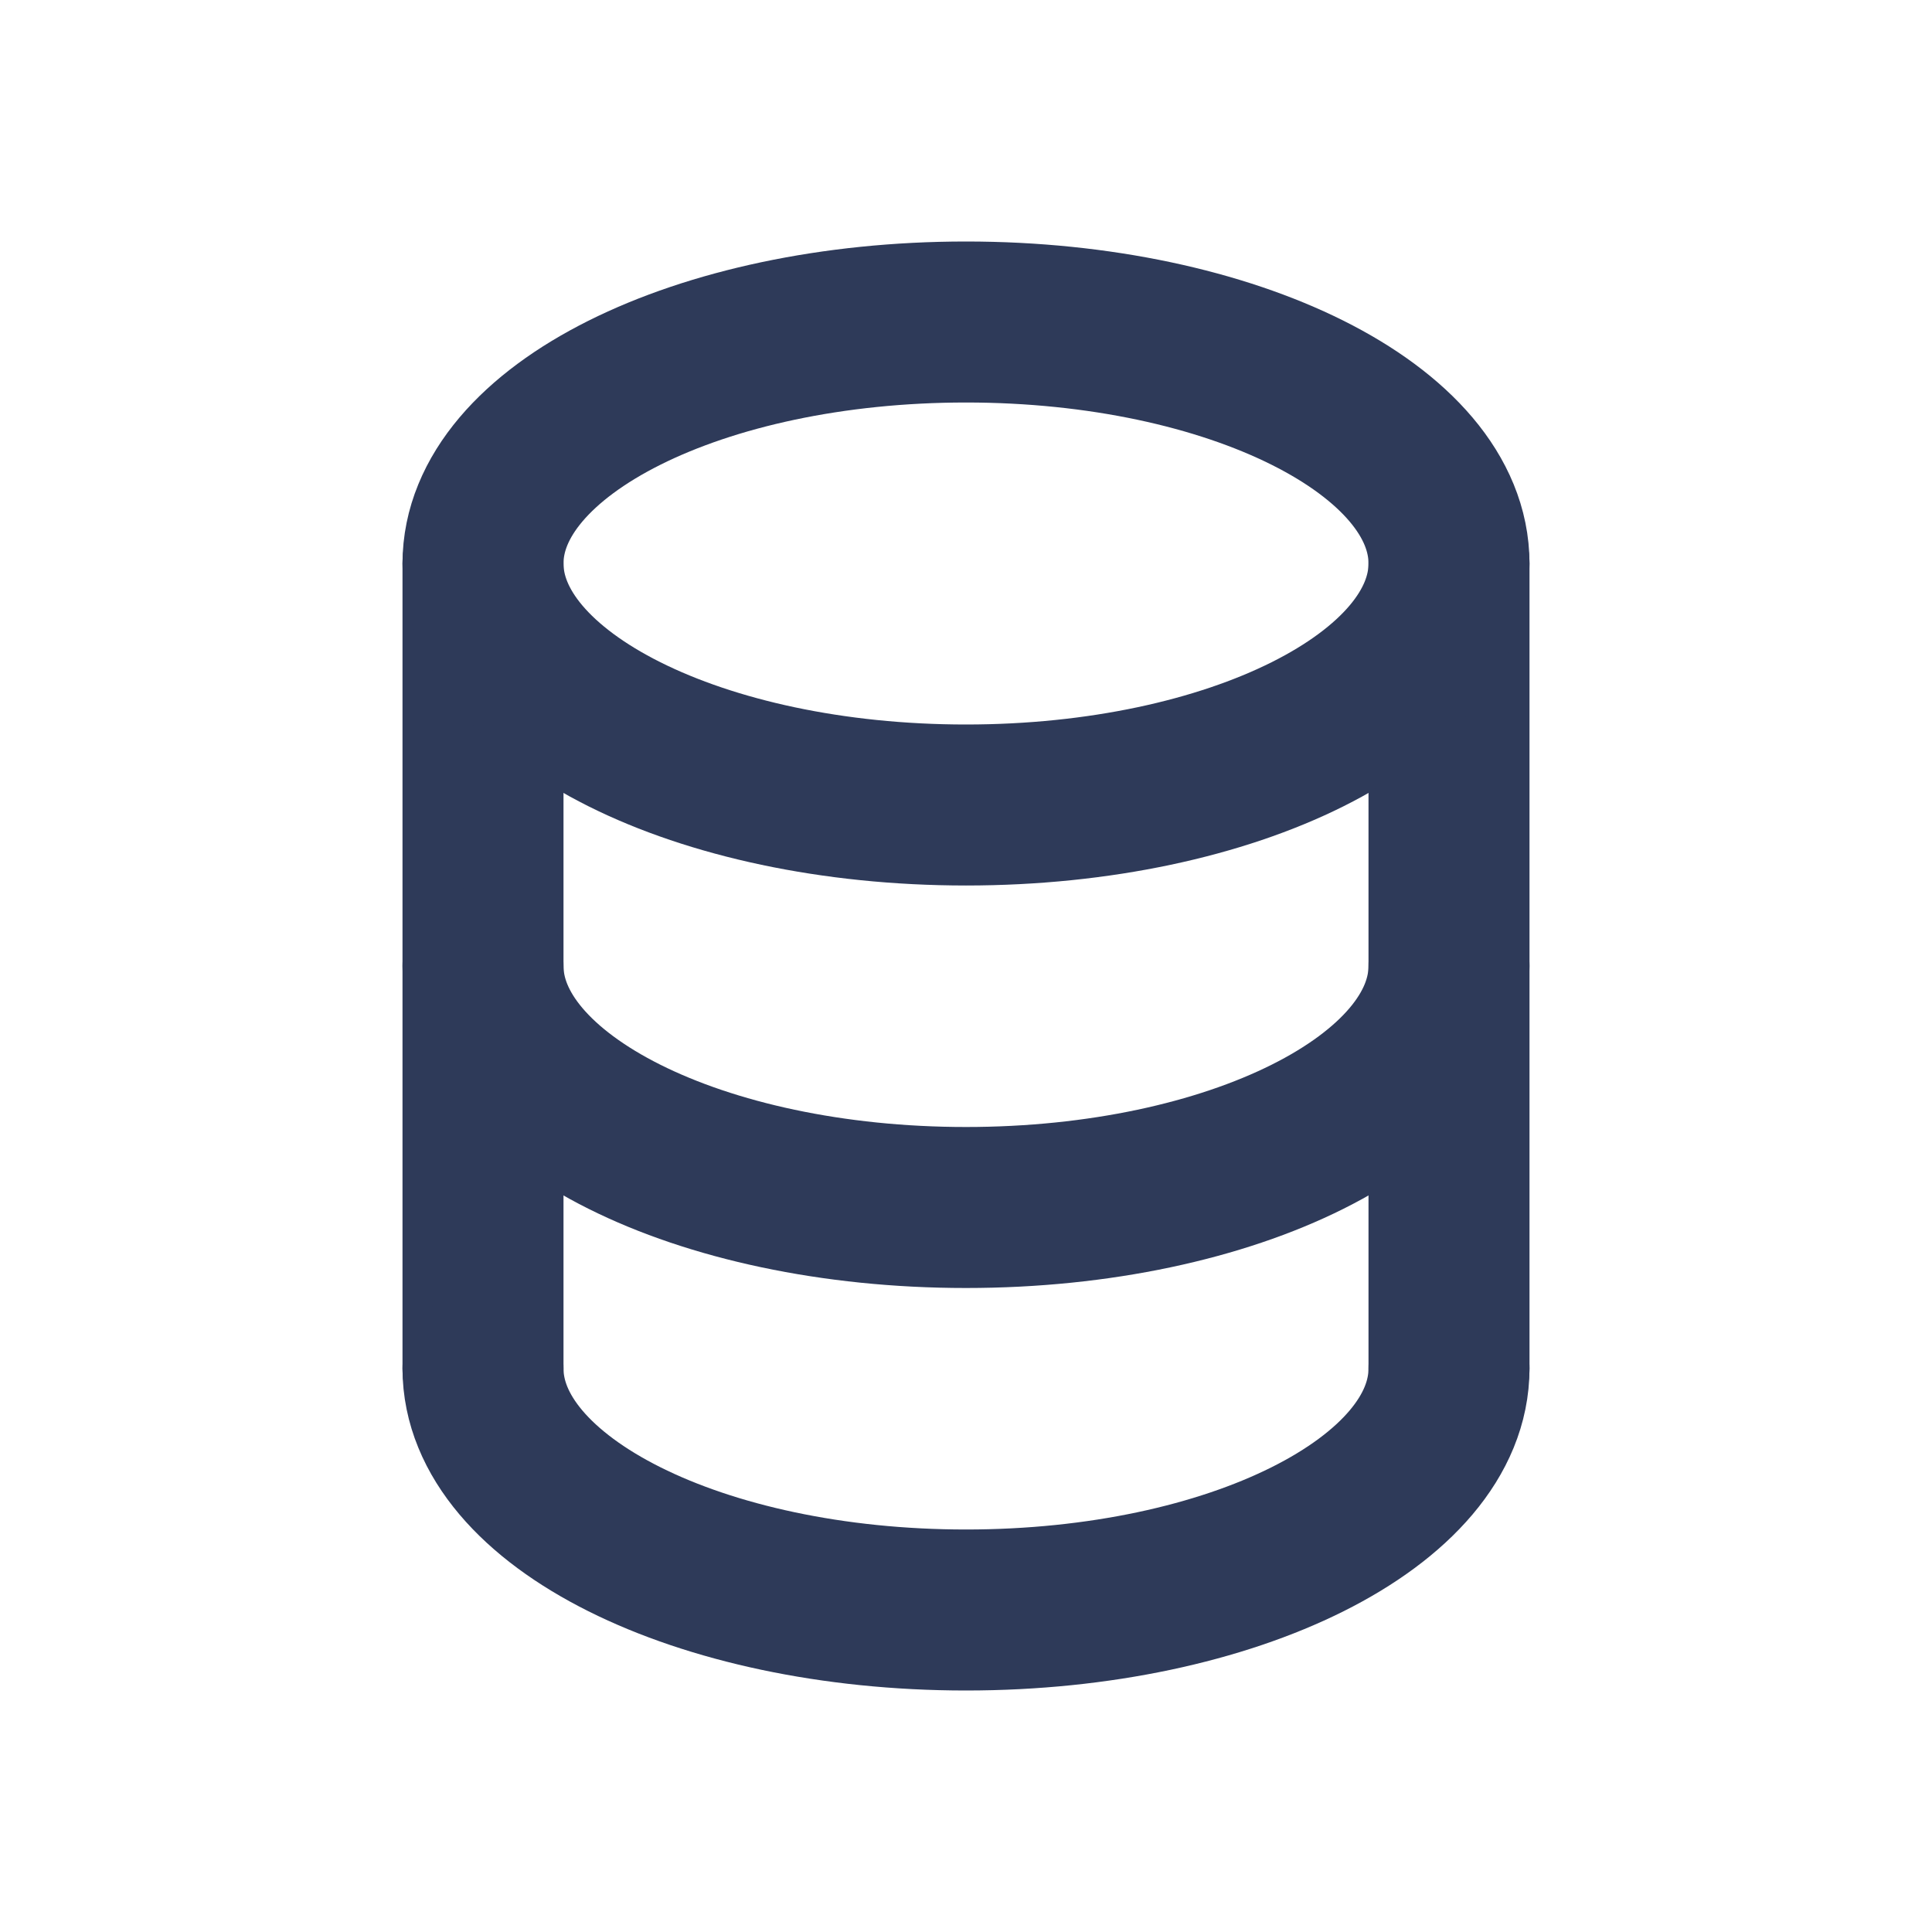 <svg width="24" height="24" viewBox="0 0 24 24" fill="none" xmlns="http://www.w3.org/2000/svg">
<path d="M6 17L6 7M18 7L18 17" stroke="#2E3A59" stroke-width="2" stroke-linecap="round" stroke-linejoin="round"/>
<path d="M18 17C18 18.657 15.314 20 12 20C8.686 20 6 18.657 6 17" stroke="#2E3A59" stroke-width="2" stroke-linecap="round" stroke-linejoin="round"/>
<path d="M18 12C18 13.657 15.314 15 12 15C8.686 15 6 13.657 6 12" stroke="#2E3A59" stroke-width="2" stroke-linecap="round" stroke-linejoin="round"/>
<path d="M12 10C15.314 10 18 8.657 18 7C18 5.343 15.314 4 12 4C8.686 4 6 5.343 6 7C6 8.657 8.686 10 12 10Z" stroke="#2E3A59" stroke-width="2" stroke-linecap="round" stroke-linejoin="round"/>
</svg>
